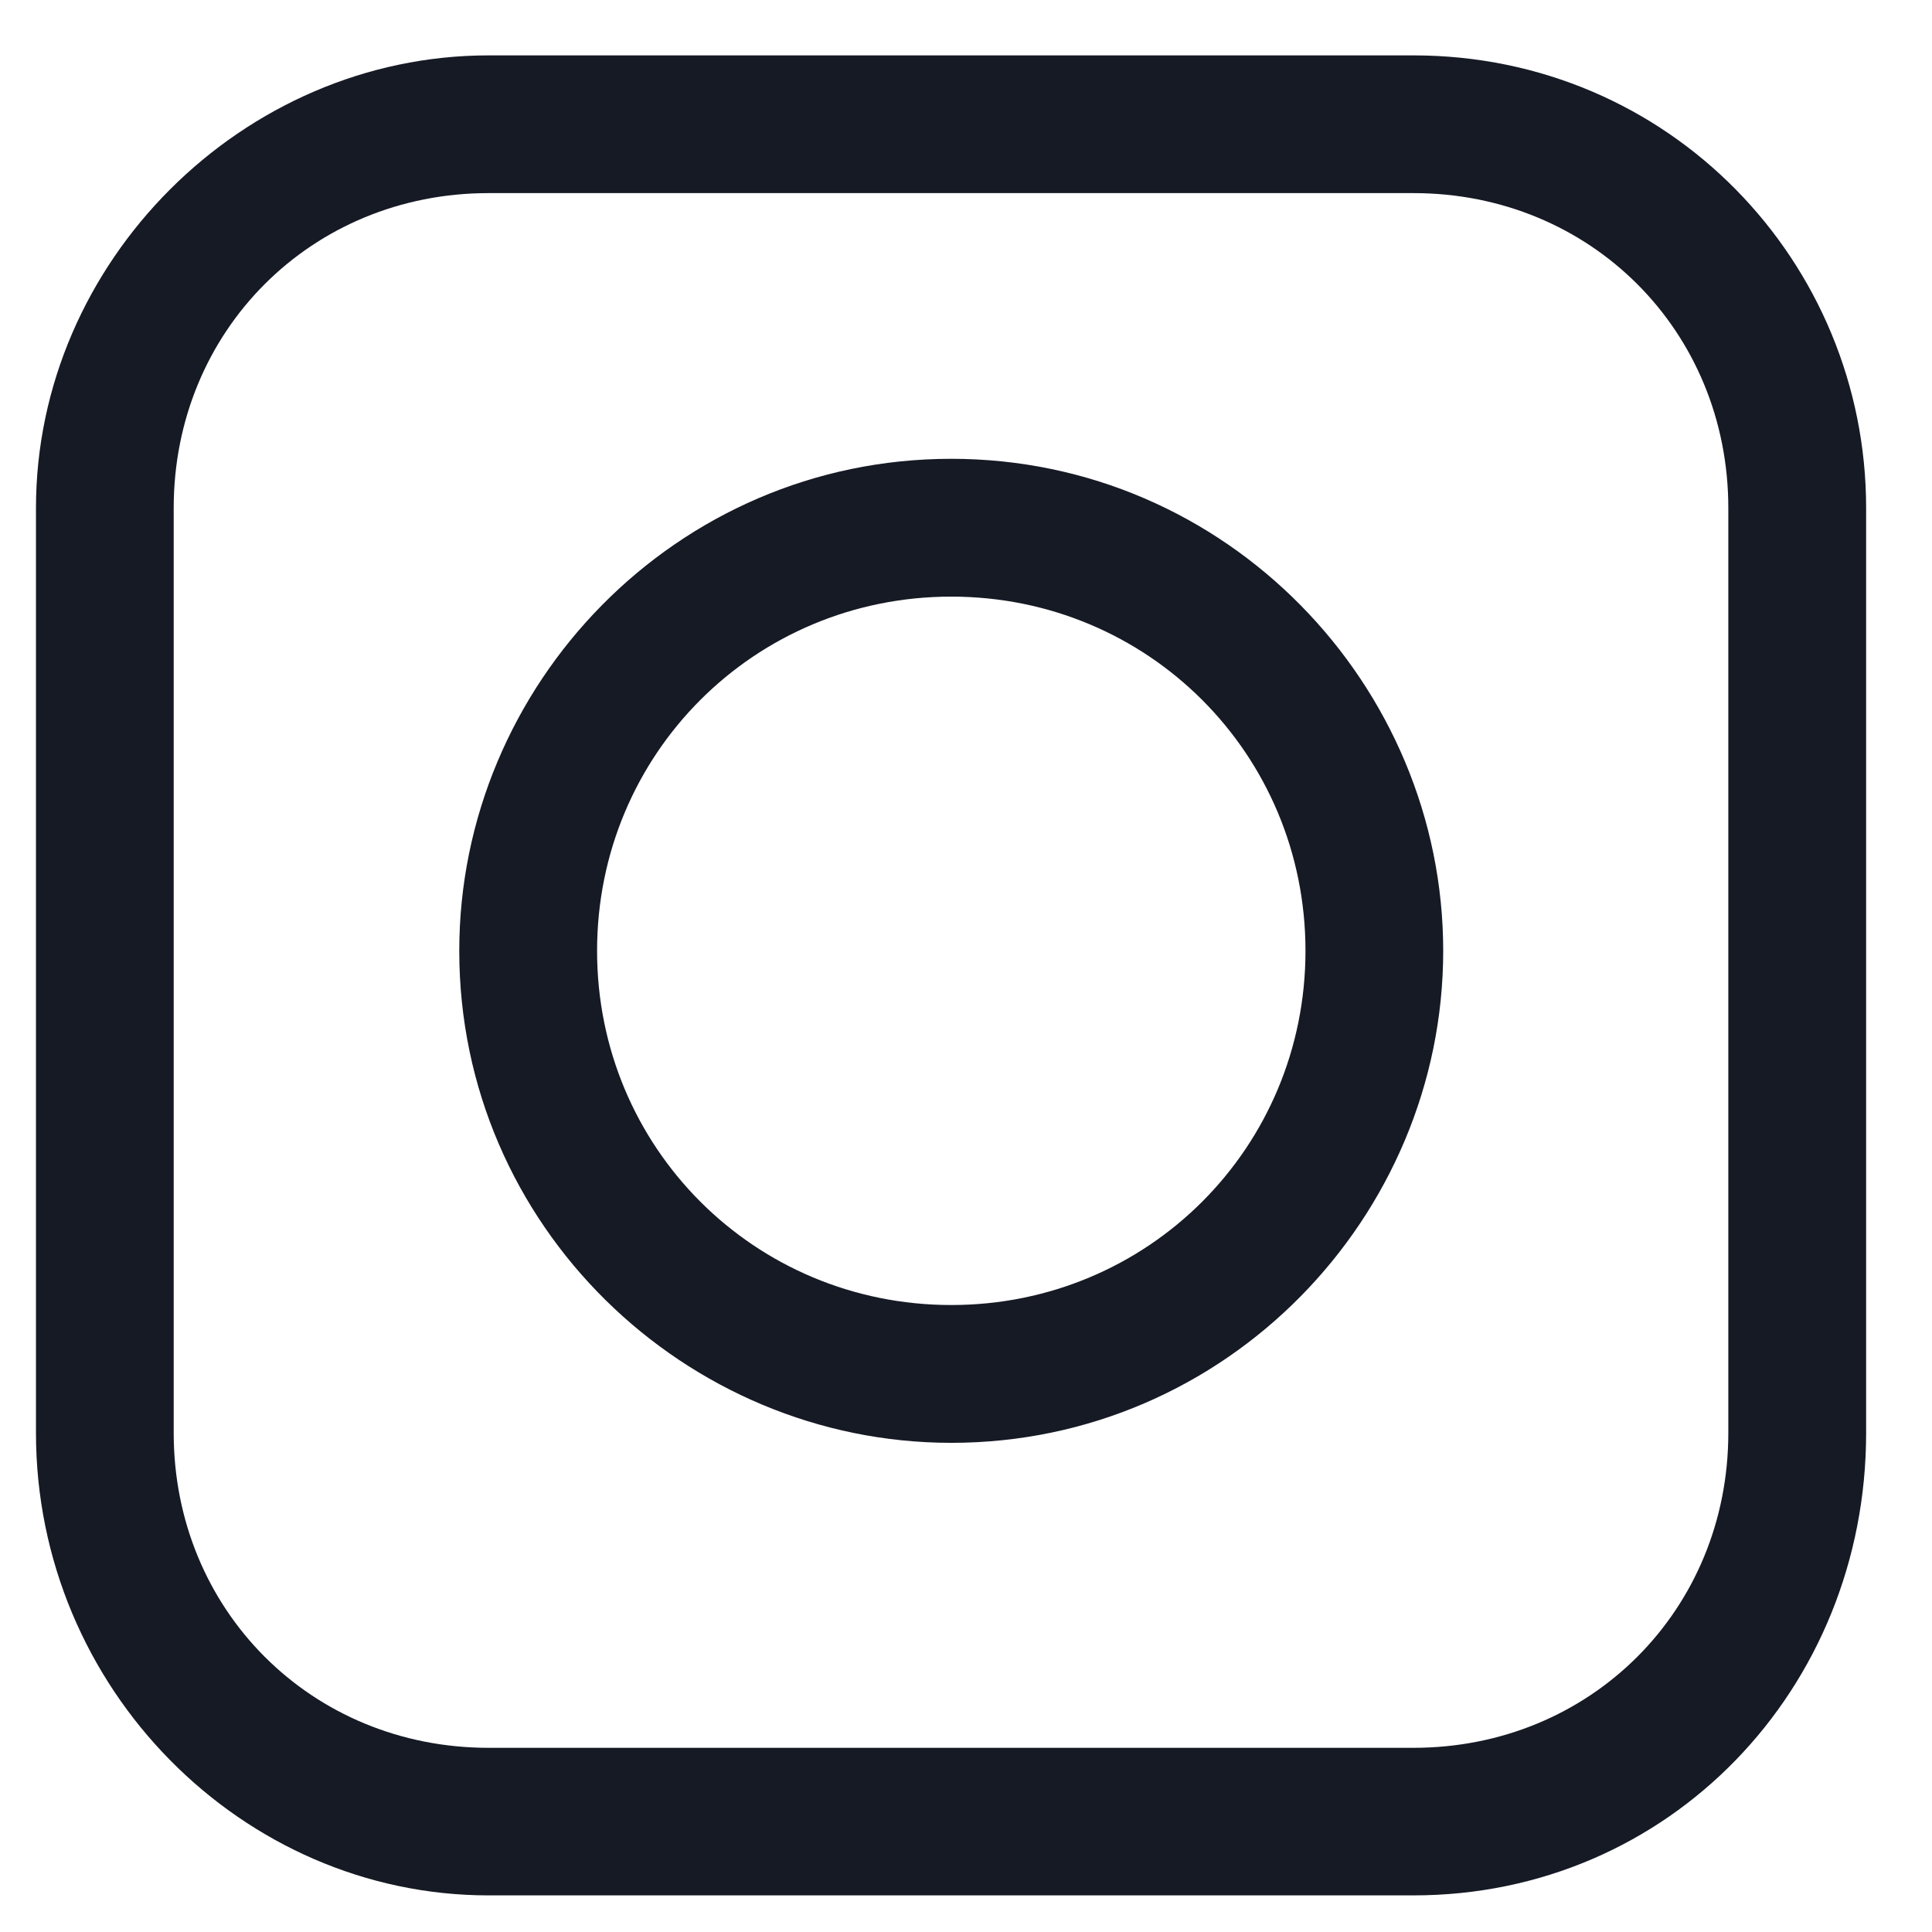 <svg width="21" height="21" viewBox="0 0 21 21" fill="none" xmlns="http://www.w3.org/2000/svg">
<path d="M10.34 4.987C7.345 4.987 4.992 7.447 4.992 10.335C4.992 13.33 7.452 15.683 10.34 15.683C13.334 15.683 15.687 13.223 15.687 10.335C15.687 7.447 13.334 4.987 10.34 4.987ZM10.34 14.185C8.201 14.185 6.49 12.474 6.49 10.335C6.49 8.196 8.201 6.485 10.34 6.485C12.479 6.485 14.19 8.196 14.19 10.335C14.19 12.474 12.479 14.185 10.34 14.185Z" fill="#161A25"/>
<path d="M15.364 0.602H5.31C2.637 0.602 0.391 2.848 0.391 5.522V15.575C0.391 18.356 2.637 20.602 5.31 20.602H15.364C18.145 20.602 20.284 18.356 20.284 15.575V5.522C20.284 2.848 18.145 0.602 15.364 0.602ZM18.786 15.575C18.786 17.5 17.289 18.998 15.364 18.998H5.31C3.385 18.998 1.888 17.5 1.888 15.575V5.522C1.888 3.597 3.385 2.099 5.31 2.099H15.364C17.289 2.099 18.786 3.597 18.786 5.522V10.549V15.575Z" fill="#161A25"/>
</svg>
